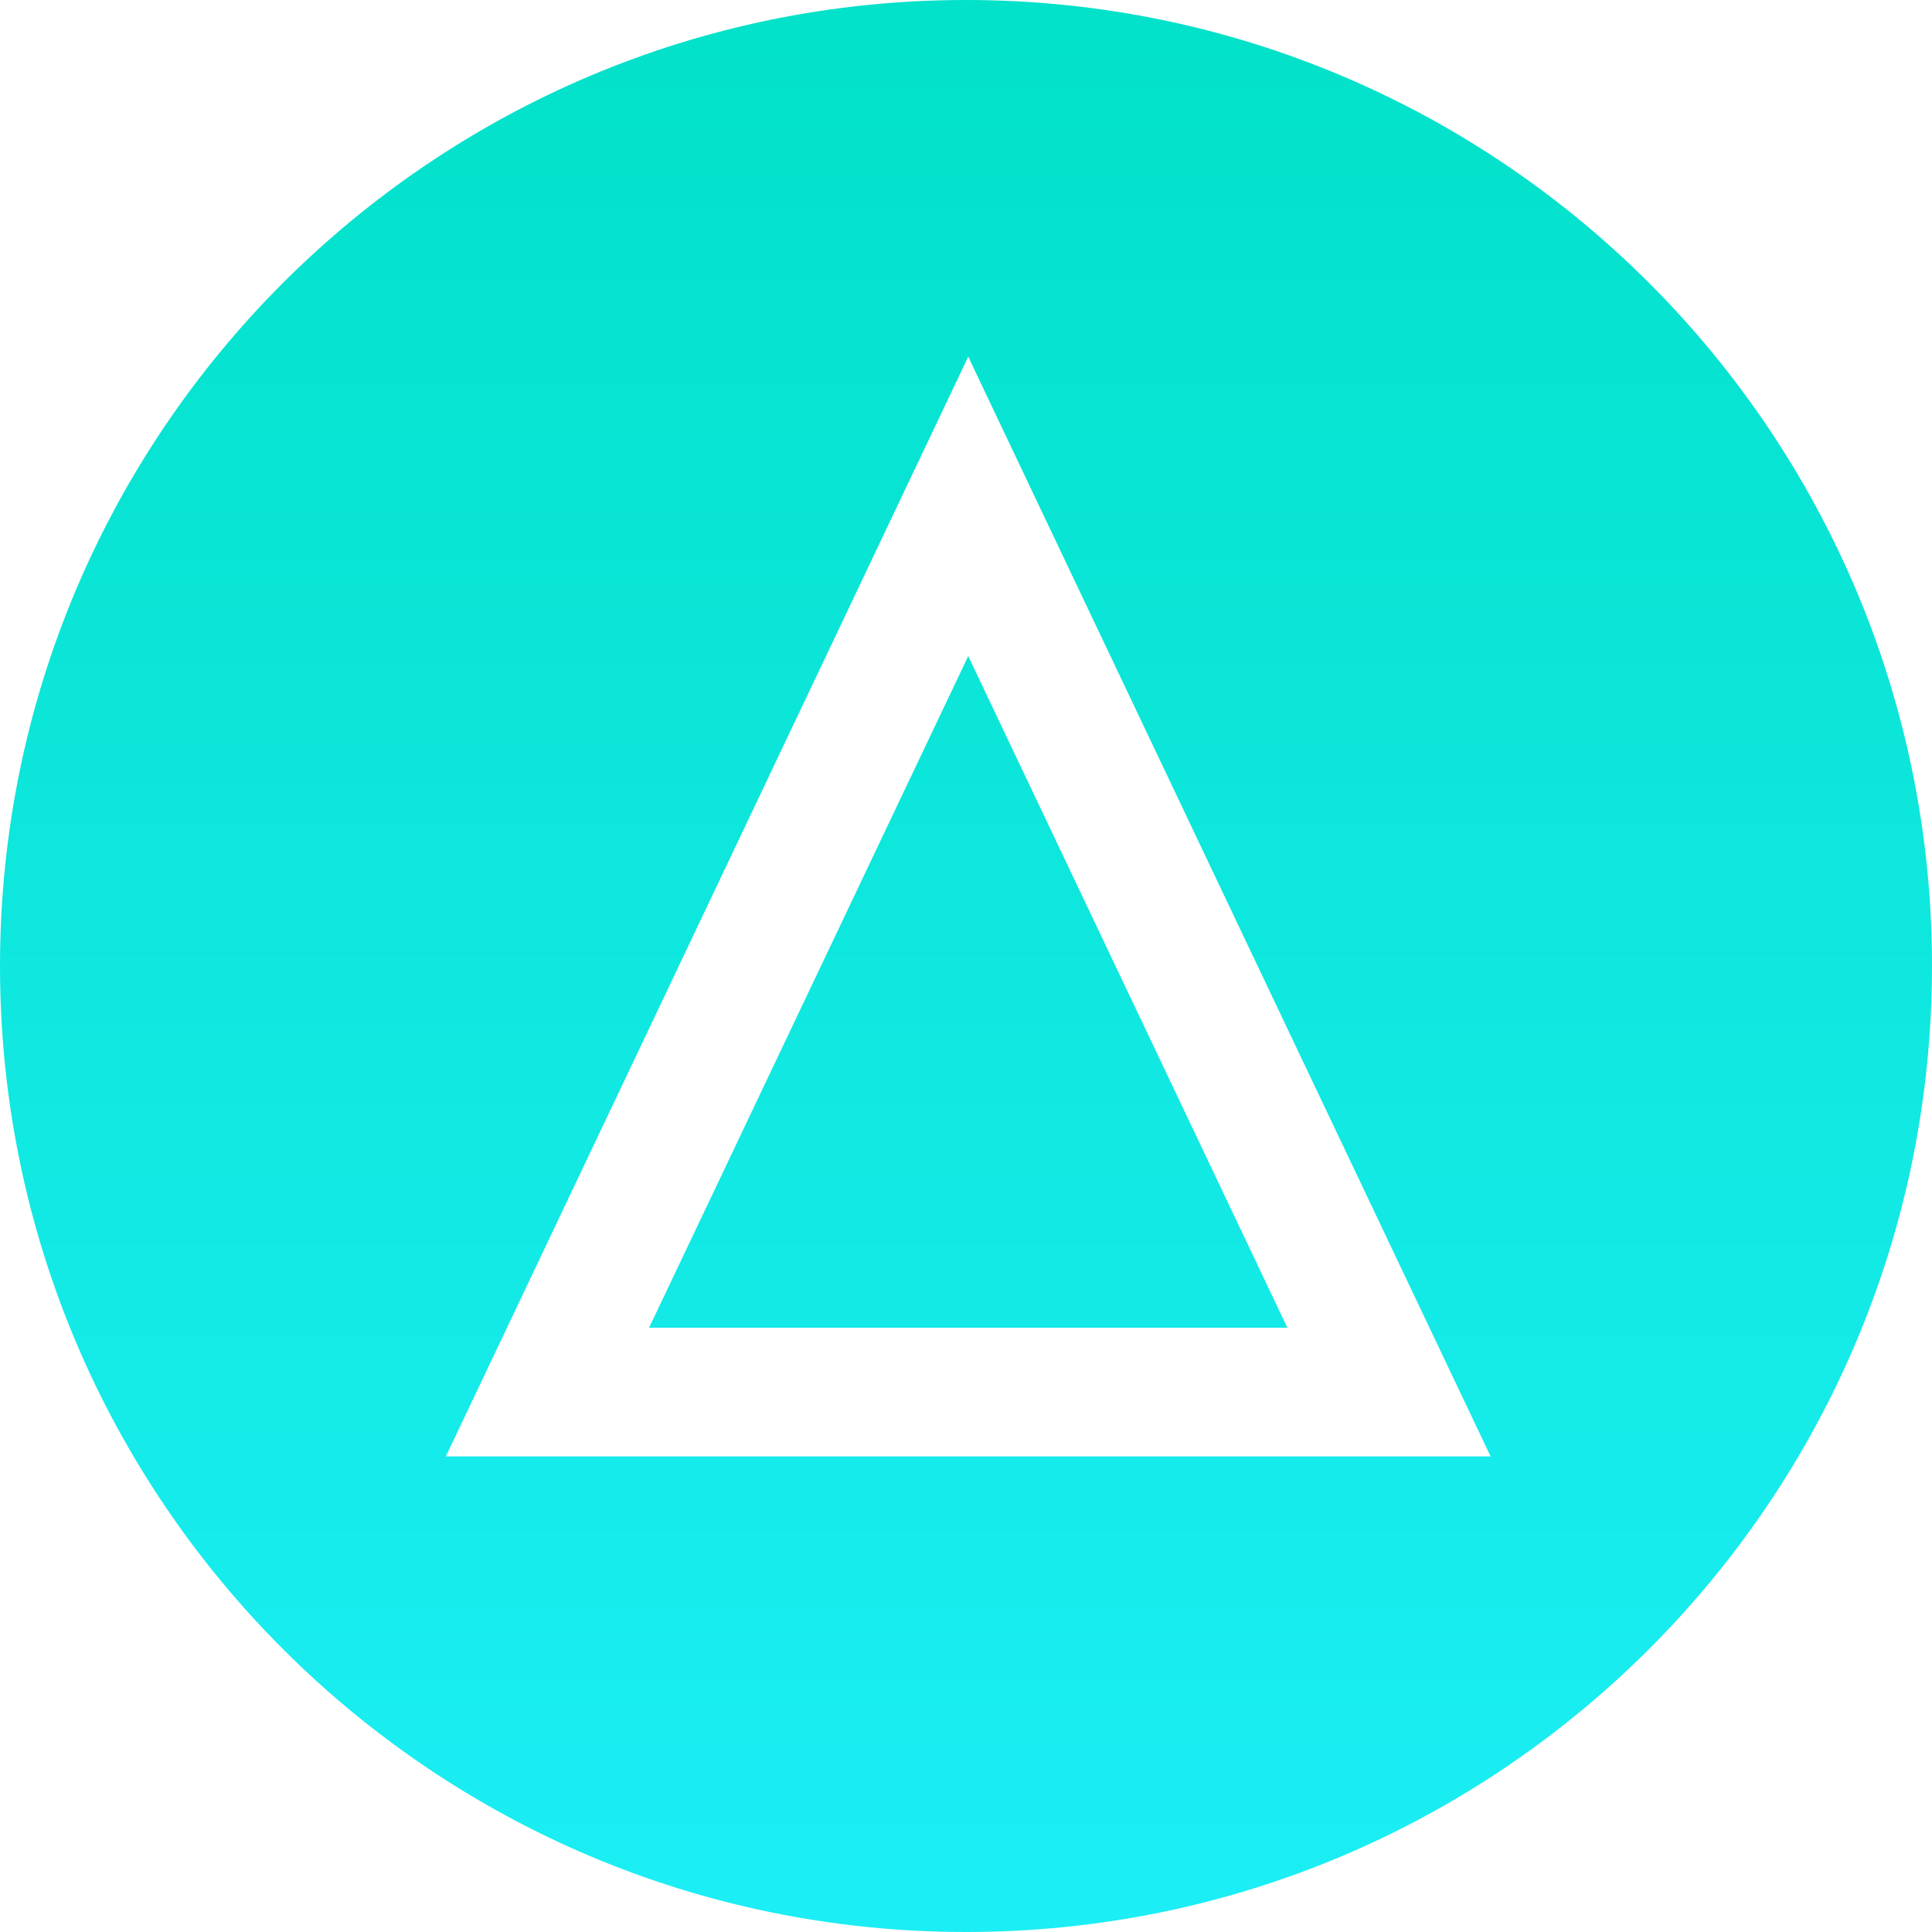 <svg width="65" height="65" viewBox="0 0 65 65" fill="none" xmlns="http://www.w3.org/2000/svg">
<path fill-rule="evenodd" clip-rule="evenodd" d="M32.5 0C14.551 0 0 14.551 0 32.5C0 50.449 14.551 65 32.5 65C50.449 65 65 50.449 65 32.5C65 14.551 50.449 0 32.5 0ZM32.575 22.073L43.312 44.669H21.838L32.575 22.073ZM32.575 12L15 49H50.15L32.575 12Z" fill="url(#paint0_linear)"/>
<defs>
<linearGradient id="paint0_linear" x2="1" gradientUnits="userSpaceOnUse" gradientTransform="translate(32.5 64.287) scale(64.287) rotate(-90)">
<stop stop-color="#1BEEF4"/>
<stop offset="1" stop-color="#02E1C9"/>
</linearGradient>
</defs>
</svg>
